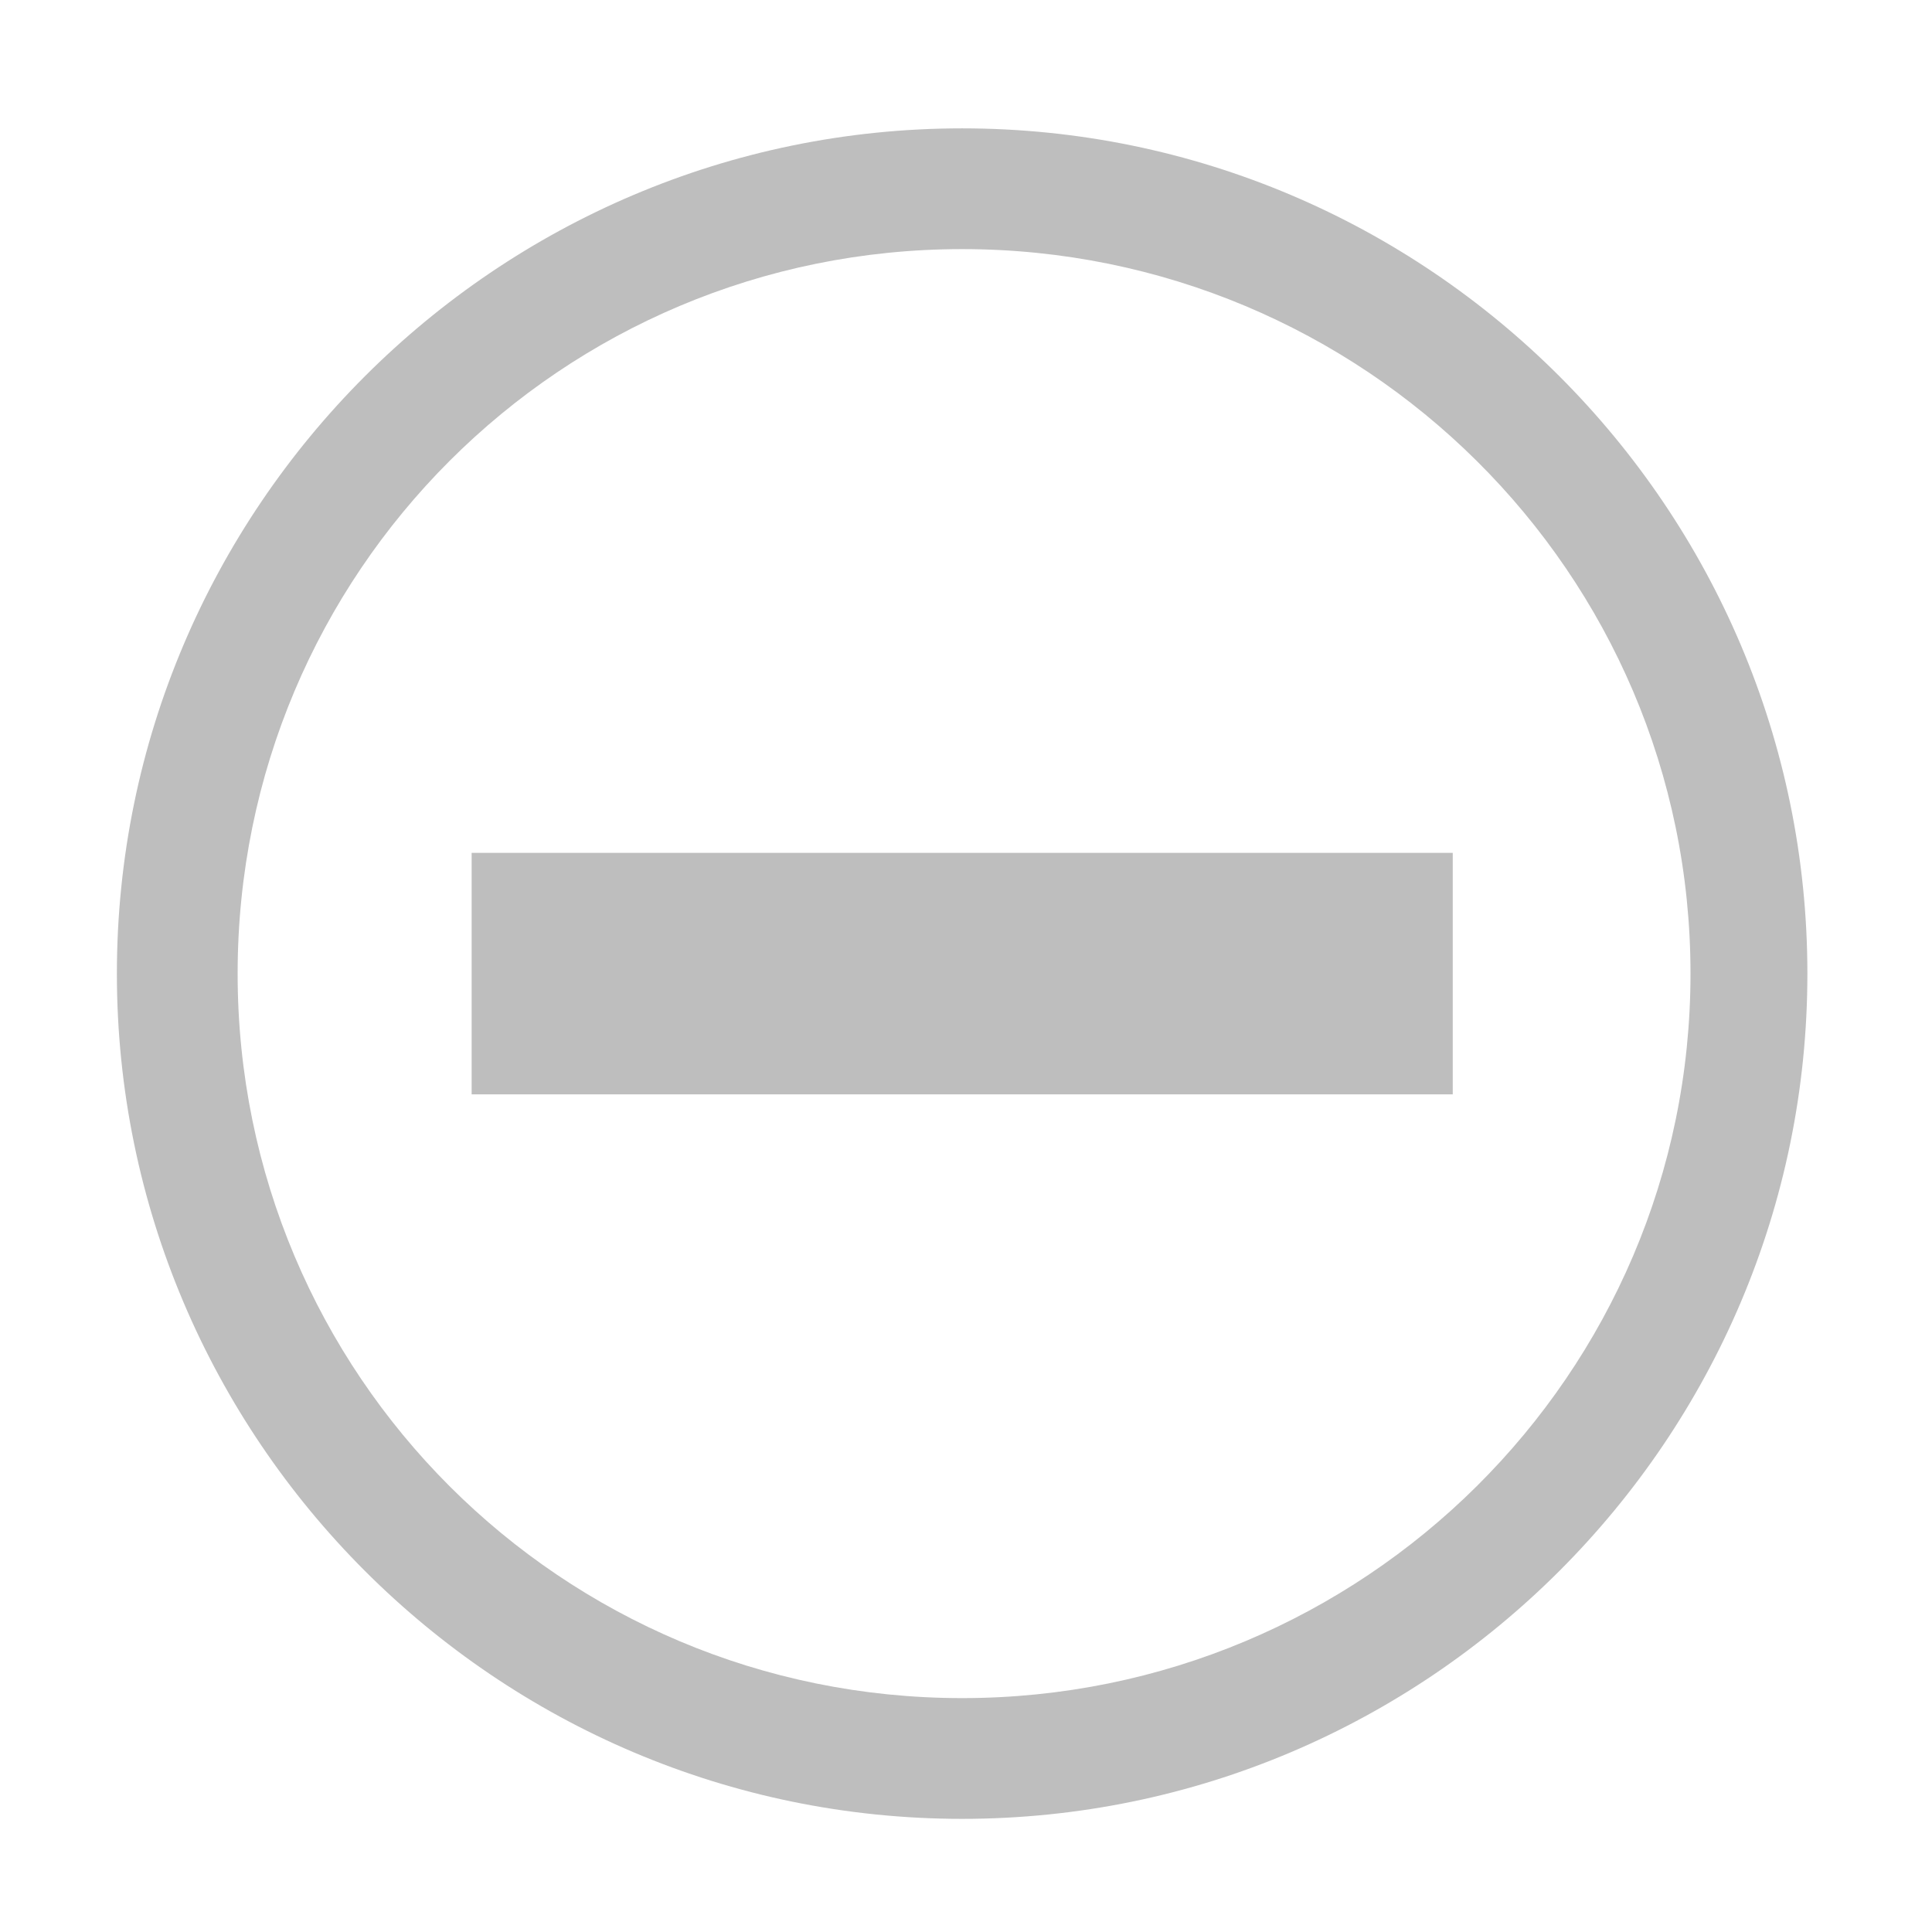 <svg xmlns="http://www.w3.org/2000/svg" height="16" width="16"><title>elementary Symbolic Icon Theme</title><g font-weight="400" fill="#bebebe"><path d="M7.968 1.063c-3.857 0-7 3.142-7 7 0 3.857 3.143 7 7 7 3.858 0 7-3.143 7-7 0-3.858-3.142-7-7-7zm0 1c3.322 0 6.032 2.678 6.032 6 0 3.32-2.71 6-6.032 6-3.32 0-6-2.68-6-6 0-3.322 2.68-6 6-6z" style="text-indent:0;text-align:start;line-height:normal;text-transform:none;block-progression:tb;-inkscape-font-specification:Sans" color="#bebebe" overflow="visible" font-family="Andale Mono"/><path d="M3.906 7.063v2h8.125v-2H3.908z" style="text-indent:0;text-align:start;line-height:normal;text-transform:none;block-progression:tb;-inkscape-font-specification:Sans" color="#000" overflow="visible" font-family="Sans"/></g></svg>